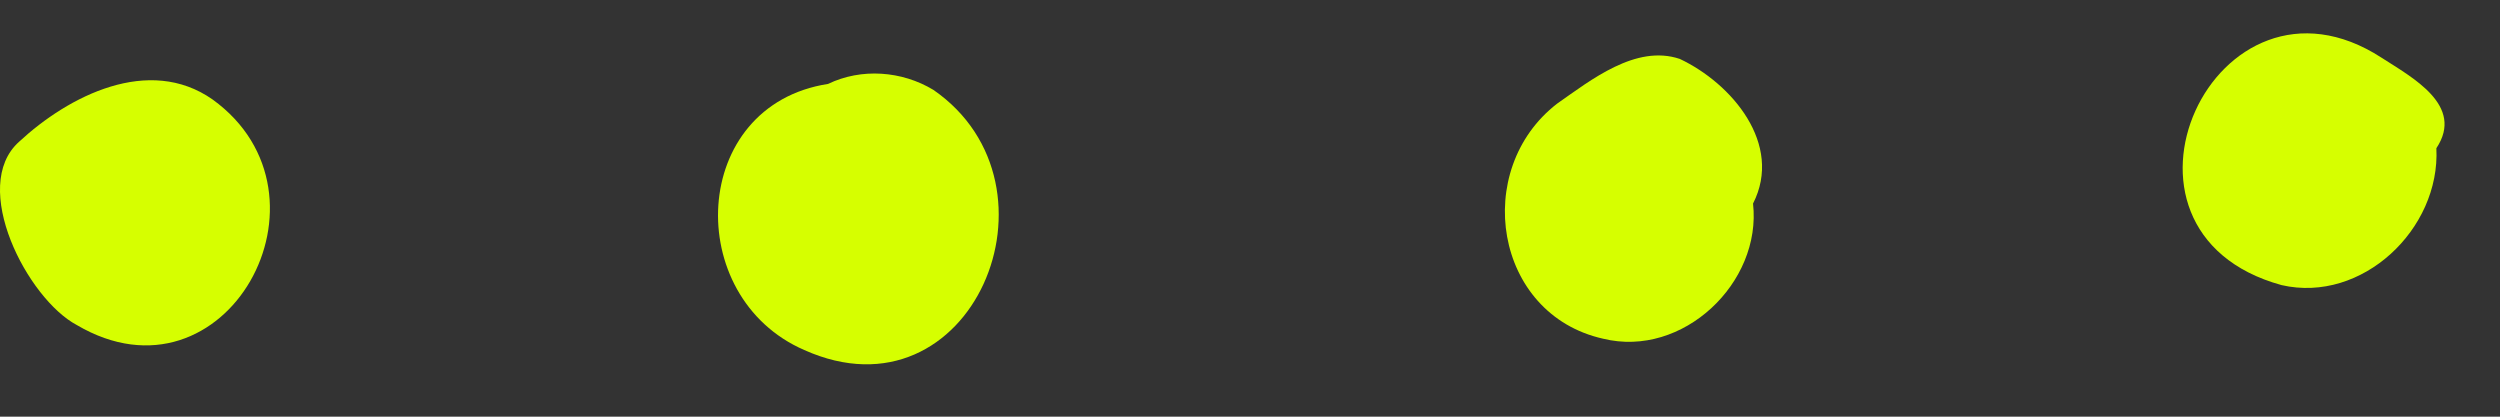 <svg width="42" height="7" viewBox="0 0 42 7" fill="none" xmlns="http://www.w3.org/2000/svg">
<rect x="0" y="0" width="42" height="7" fill="#333333" stroke="none"/>
<path d="M1.291 5.461C0.461 5.021 -0.519 3.131 0.321 2.381C1.151 1.611 2.501 0.921 3.571 1.671C5.801 3.281 3.791 6.931 1.291 5.461Z" fill="#D6FF00"/>
<path d="M13.511 5.88C11.461 4.99 11.581 1.77 13.911 1.41C14.471 1.14 15.151 1.19 15.681 1.51C18.011 3.12 16.321 7.14 13.511 5.88Z" fill="#D6FF00"/>
<path d="M26.931 5.69C25.101 5.28 24.721 2.85 26.161 1.74C26.721 1.35 27.481 0.74 28.221 0.99C29.091 1.4 29.961 2.42 29.451 3.42C29.601 4.75 28.271 6.02 26.931 5.69Z" fill="#D6FF00"/>
<path d="M38.331 4.79C35.021 3.88 37.221 -0.84 40.011 0.97C40.521 1.3 41.411 1.77 40.931 2.49C41.001 3.85 39.681 5.1 38.331 4.79Z" fill="#D6FF00"/>
</svg>
